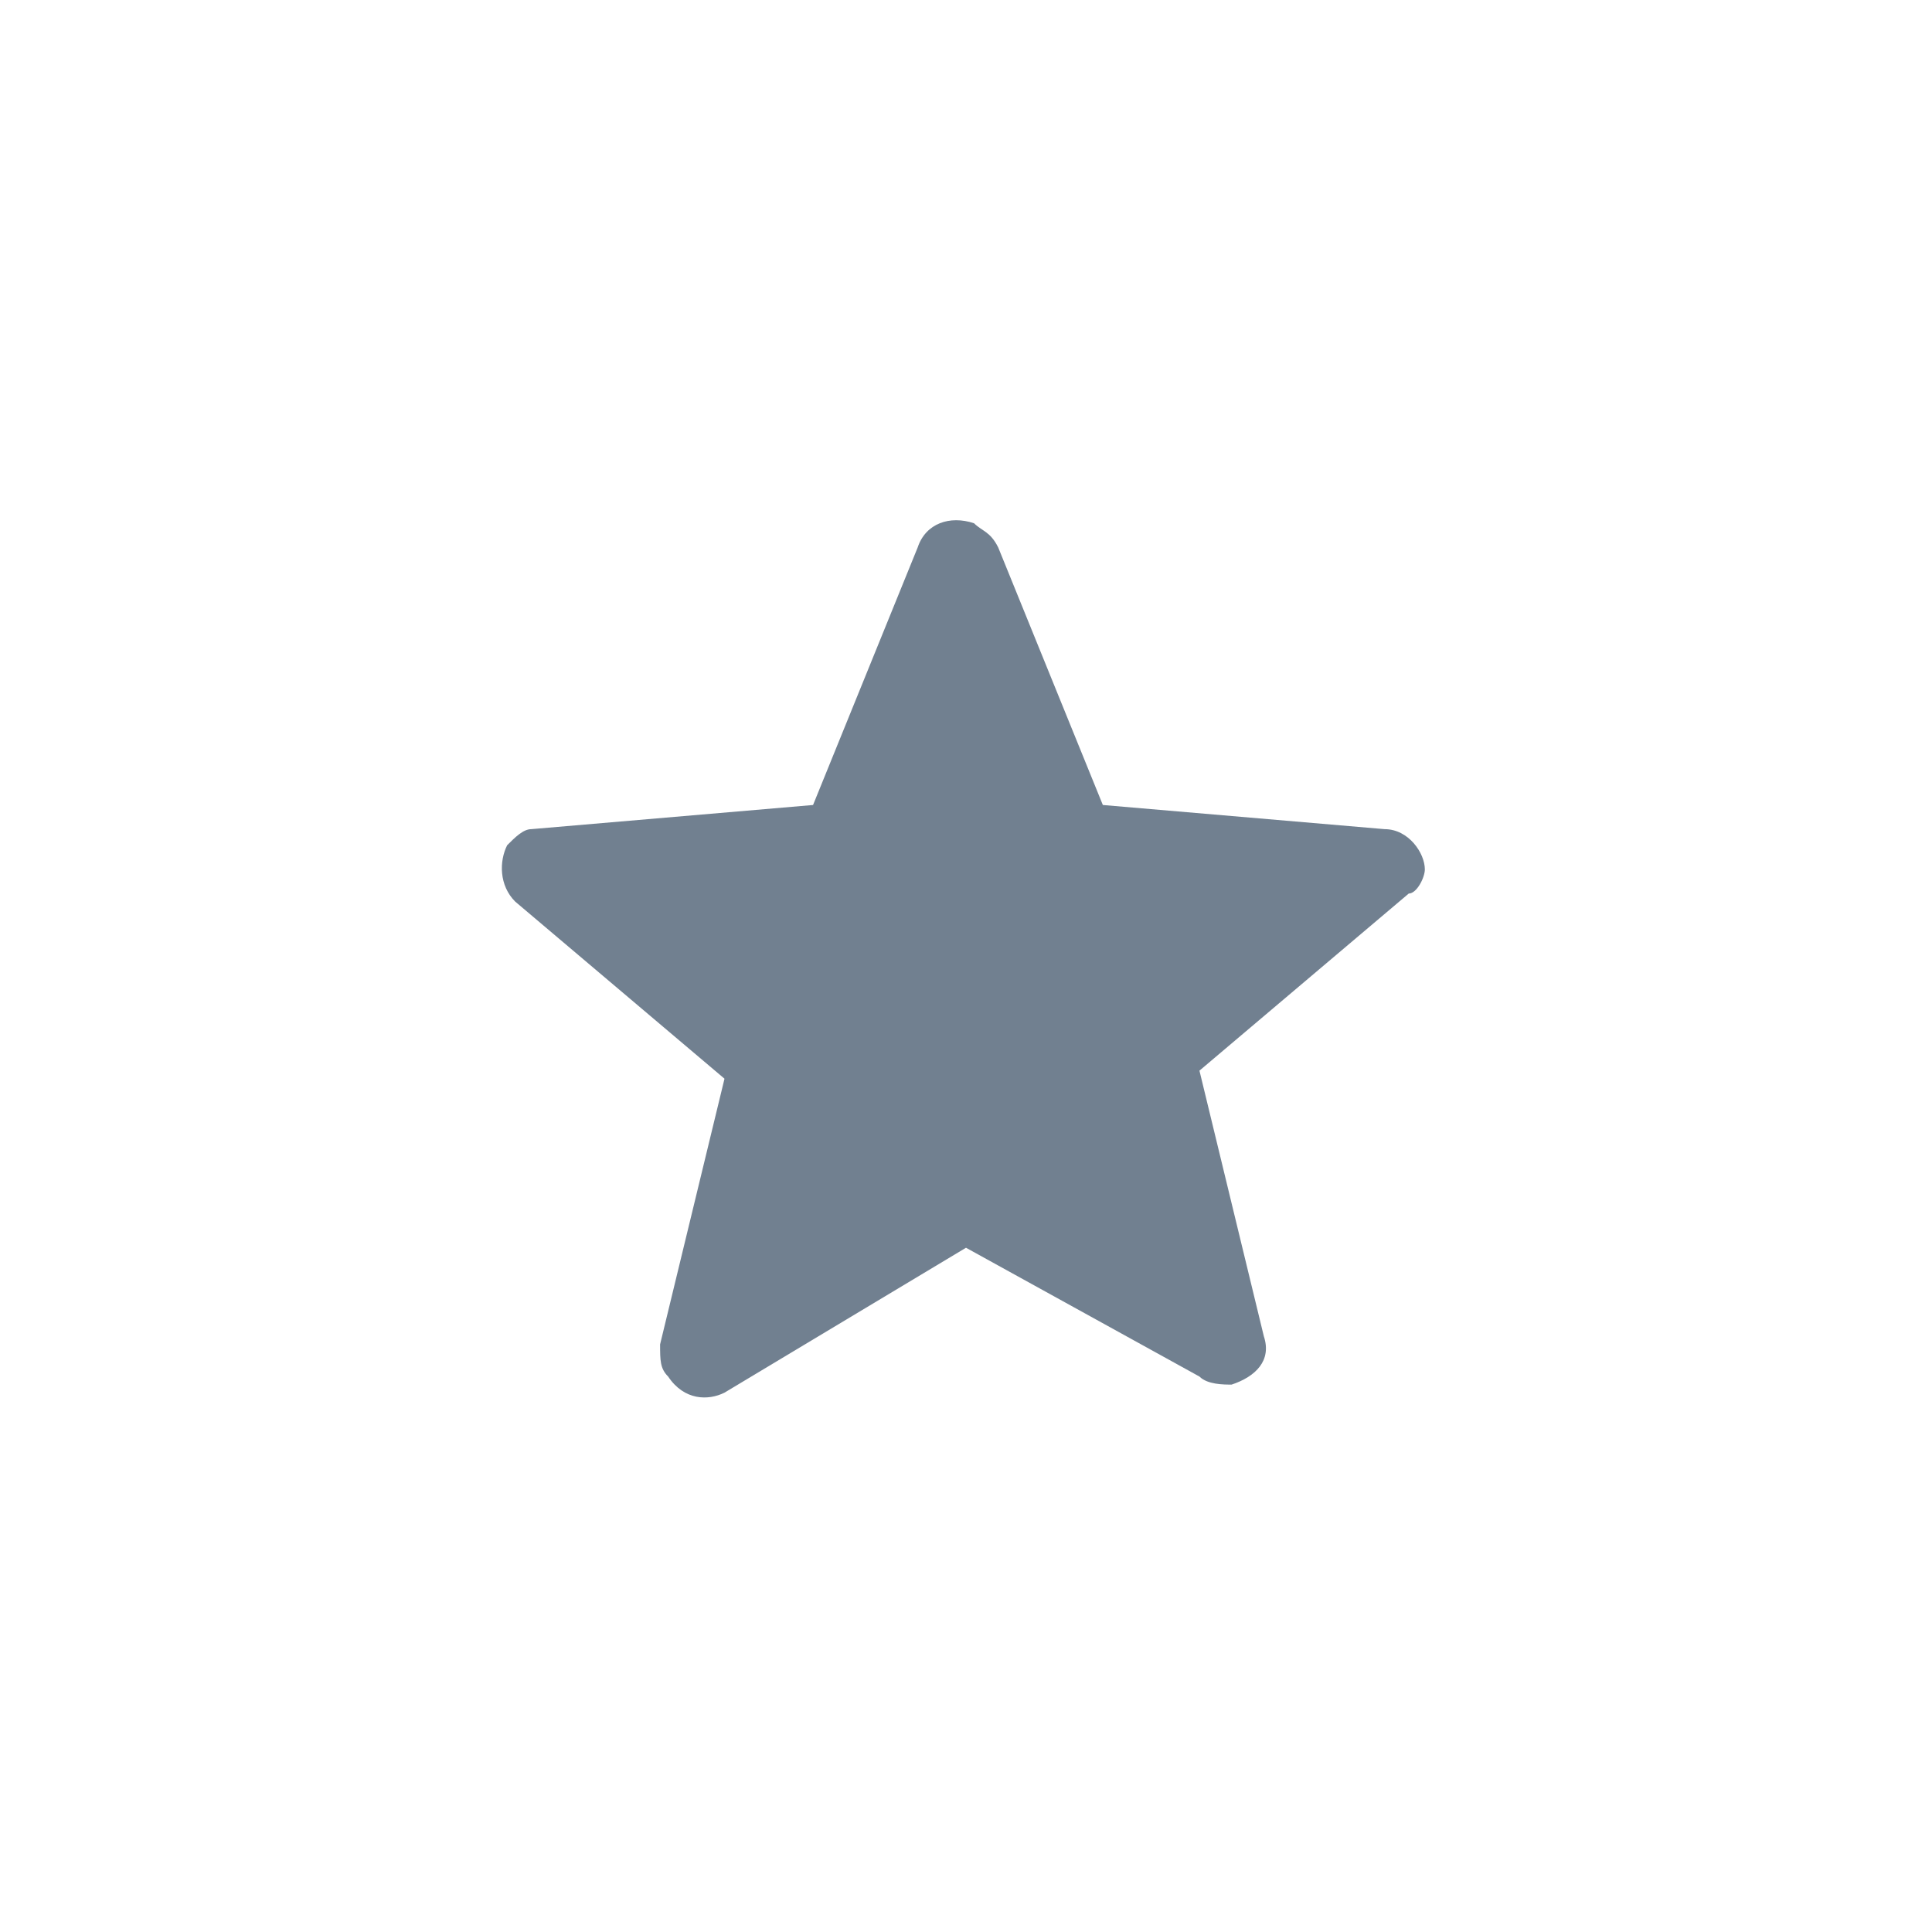 <?xml version="1.0" encoding="utf-8"?>
<!-- Generator: Adobe Illustrator 18.1.1, SVG Export Plug-In . SVG Version: 6.00 Build 0)  -->
<svg version="1.1" id="Слой_1" xmlns="http://www.w3.org/2000/svg" xmlns:xlink="http://www.w3.org/1999/xlink" x="0px" y="0px"
	 viewBox="0 0 24 24" enable-background="new 0 0 24 24" xml:space="preserve">
<path fill="#718090" d="M12,15.5l-3,1.8c-0.2,0.1-0.5,0.1-0.7-0.2c-0.1-0.1-0.1-0.2-0.1-0.4l0.8-3.3l-2.6-2.2
	c-0.2-0.2-0.2-0.5-0.1-0.7c0.1-0.1,0.2-0.2,0.3-0.2l3.5-0.3l1.3-3.2c0.1-0.3,0.4-0.4,0.7-0.3c0.1,0.1,0.2,0.1,0.3,0.3l1.3,3.2
	l3.5,0.3c0.3,0,0.5,0.3,0.5,0.5c0,0.1-0.1,0.3-0.2,0.3l-2.6,2.2l0.8,3.3c0.1,0.3-0.1,0.5-0.4,0.6c-0.1,0-0.3,0-0.4-0.1L12,15.5z"/>
</svg>
